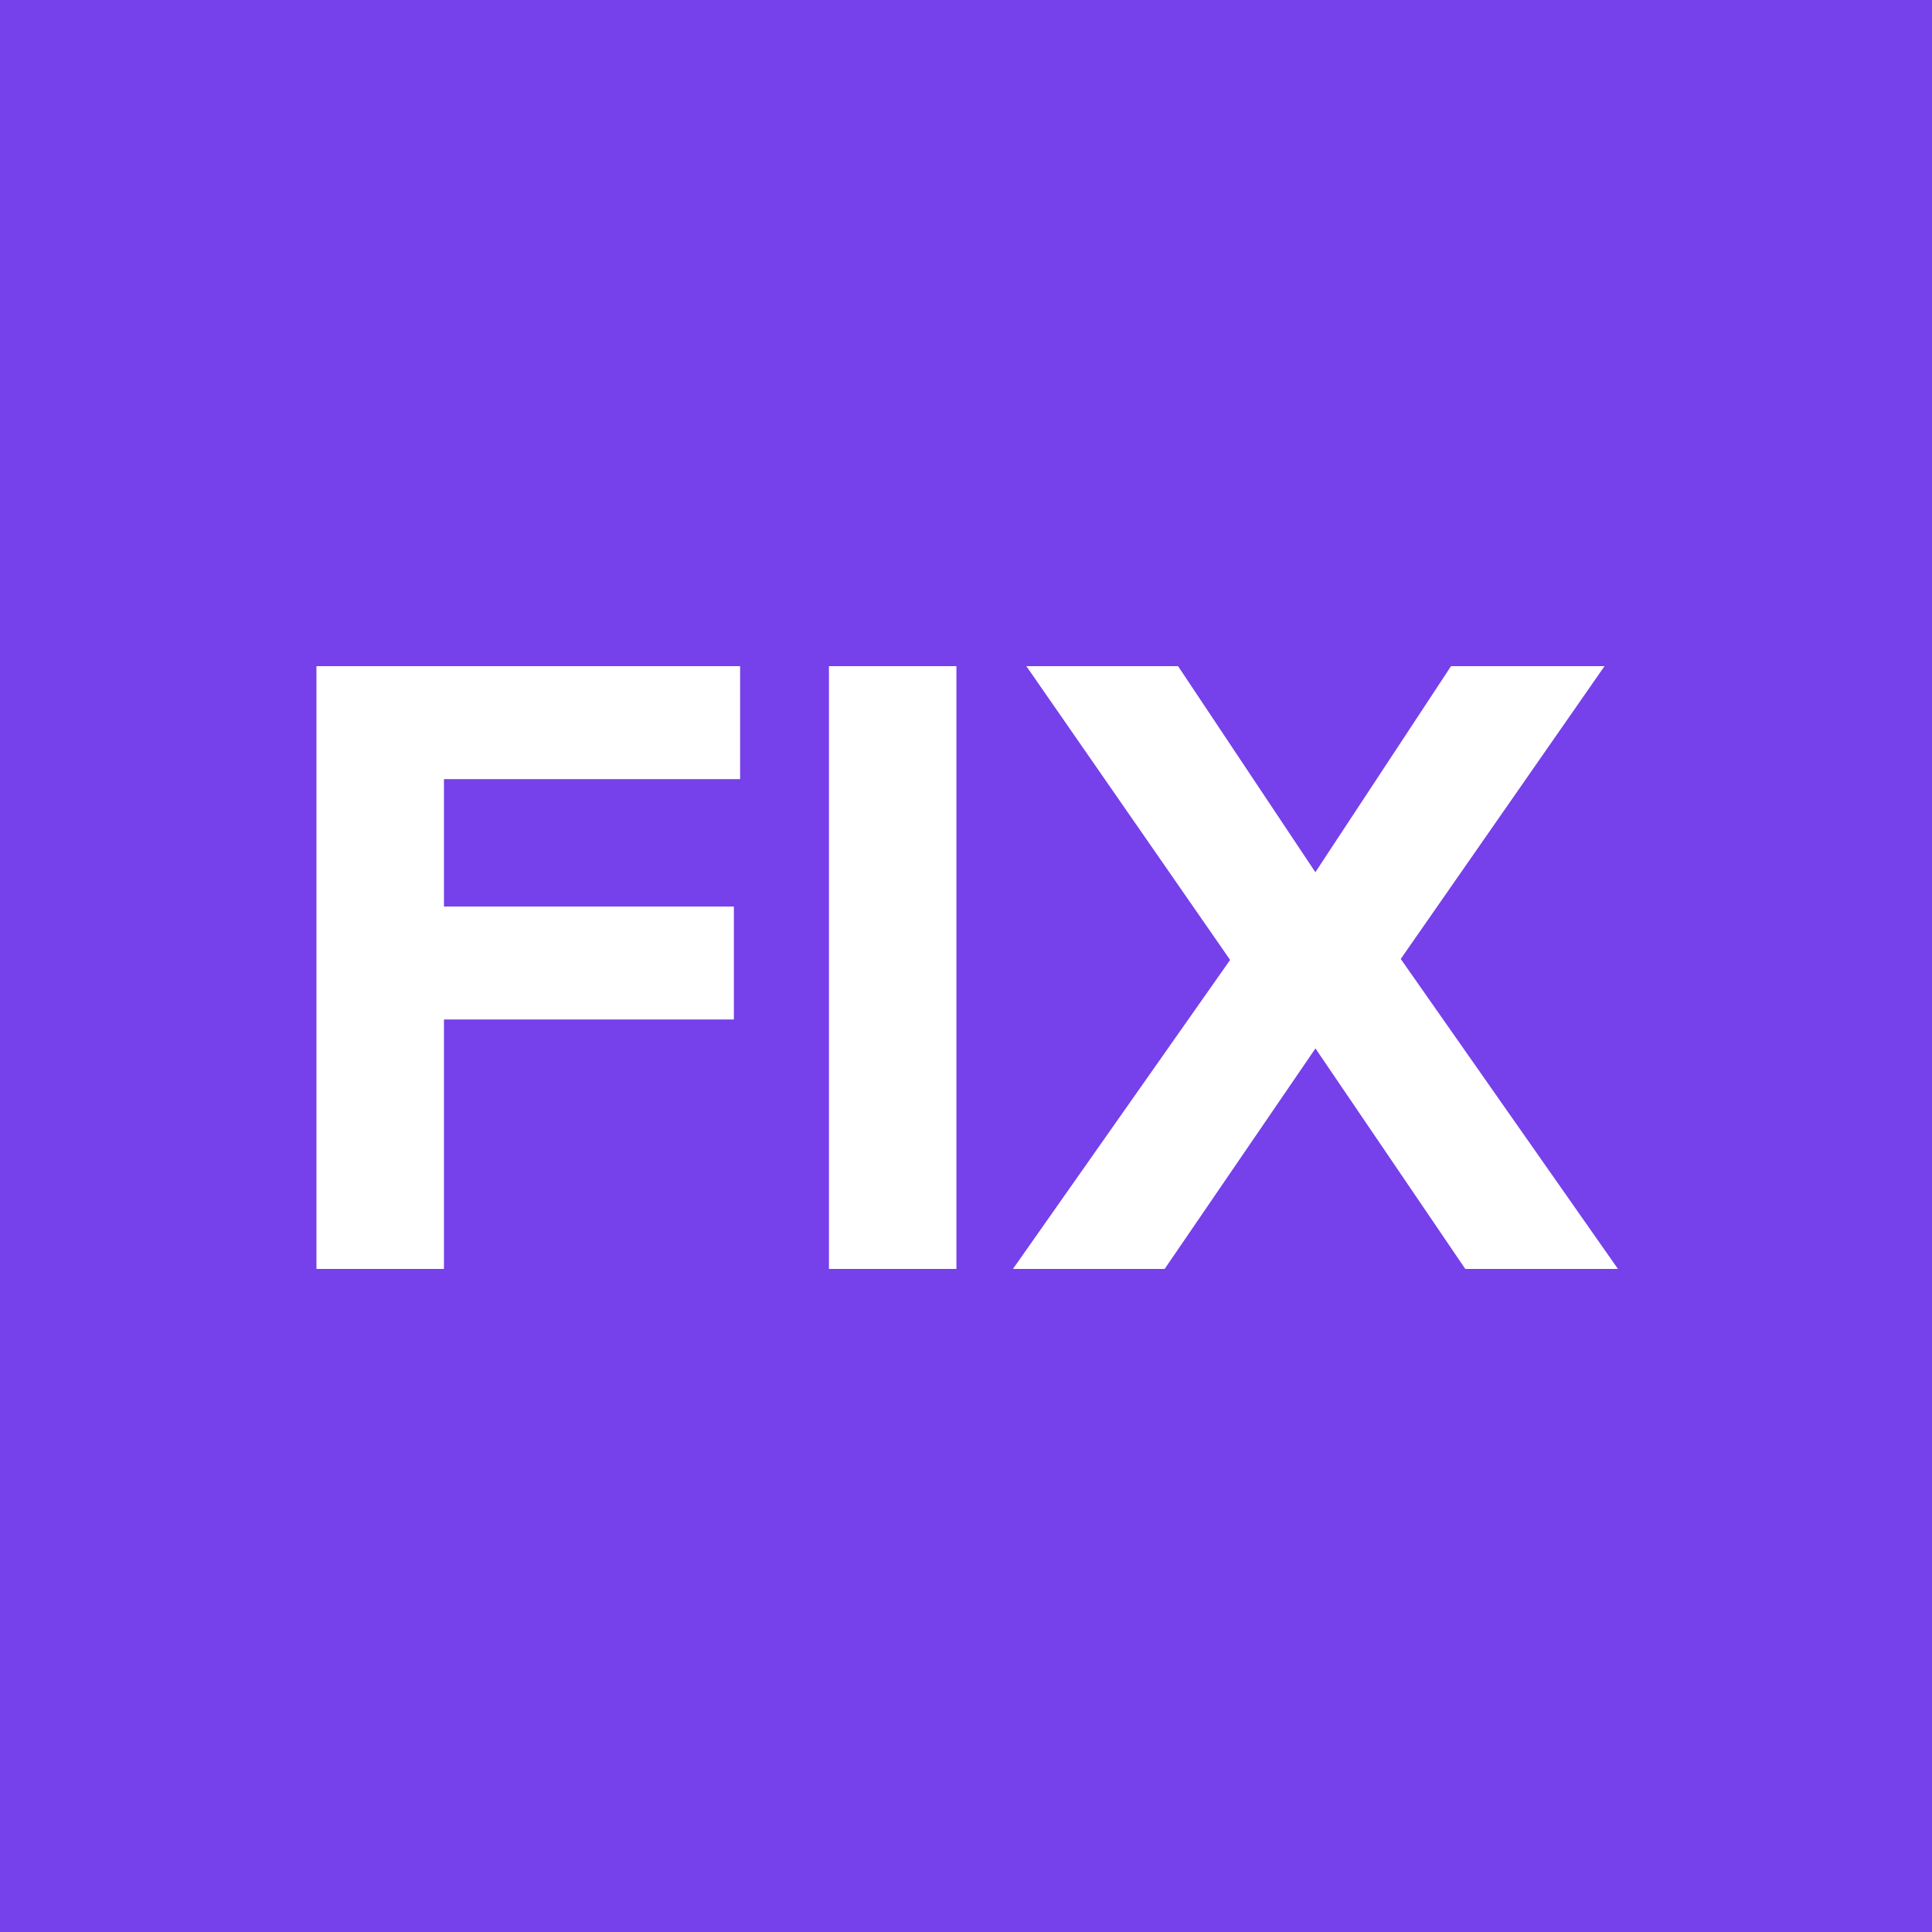<svg width="48" height="48" viewBox="0 0 48 48" fill="#7640EB" xmlns="http://www.w3.org/2000/svg">
  <rect width="48" height="48" />
  <path fill-rule="evenodd" clip-rule="evenodd"
    d="M7.862 31.527V16.551H18.388V19.358H11.03V22.523H18.233V25.329H11.03V31.527H7.862ZM20.595 31.527V16.551H23.762V31.527H20.595ZM32.682 26.048L36.405 31.527H36.407H40.198L34.801 23.825L39.864 16.551H36.05L32.68 21.67L29.269 16.551H25.5L30.562 23.849L25.166 31.527H28.935L32.682 26.048Z"
    fill="white" />
</svg>